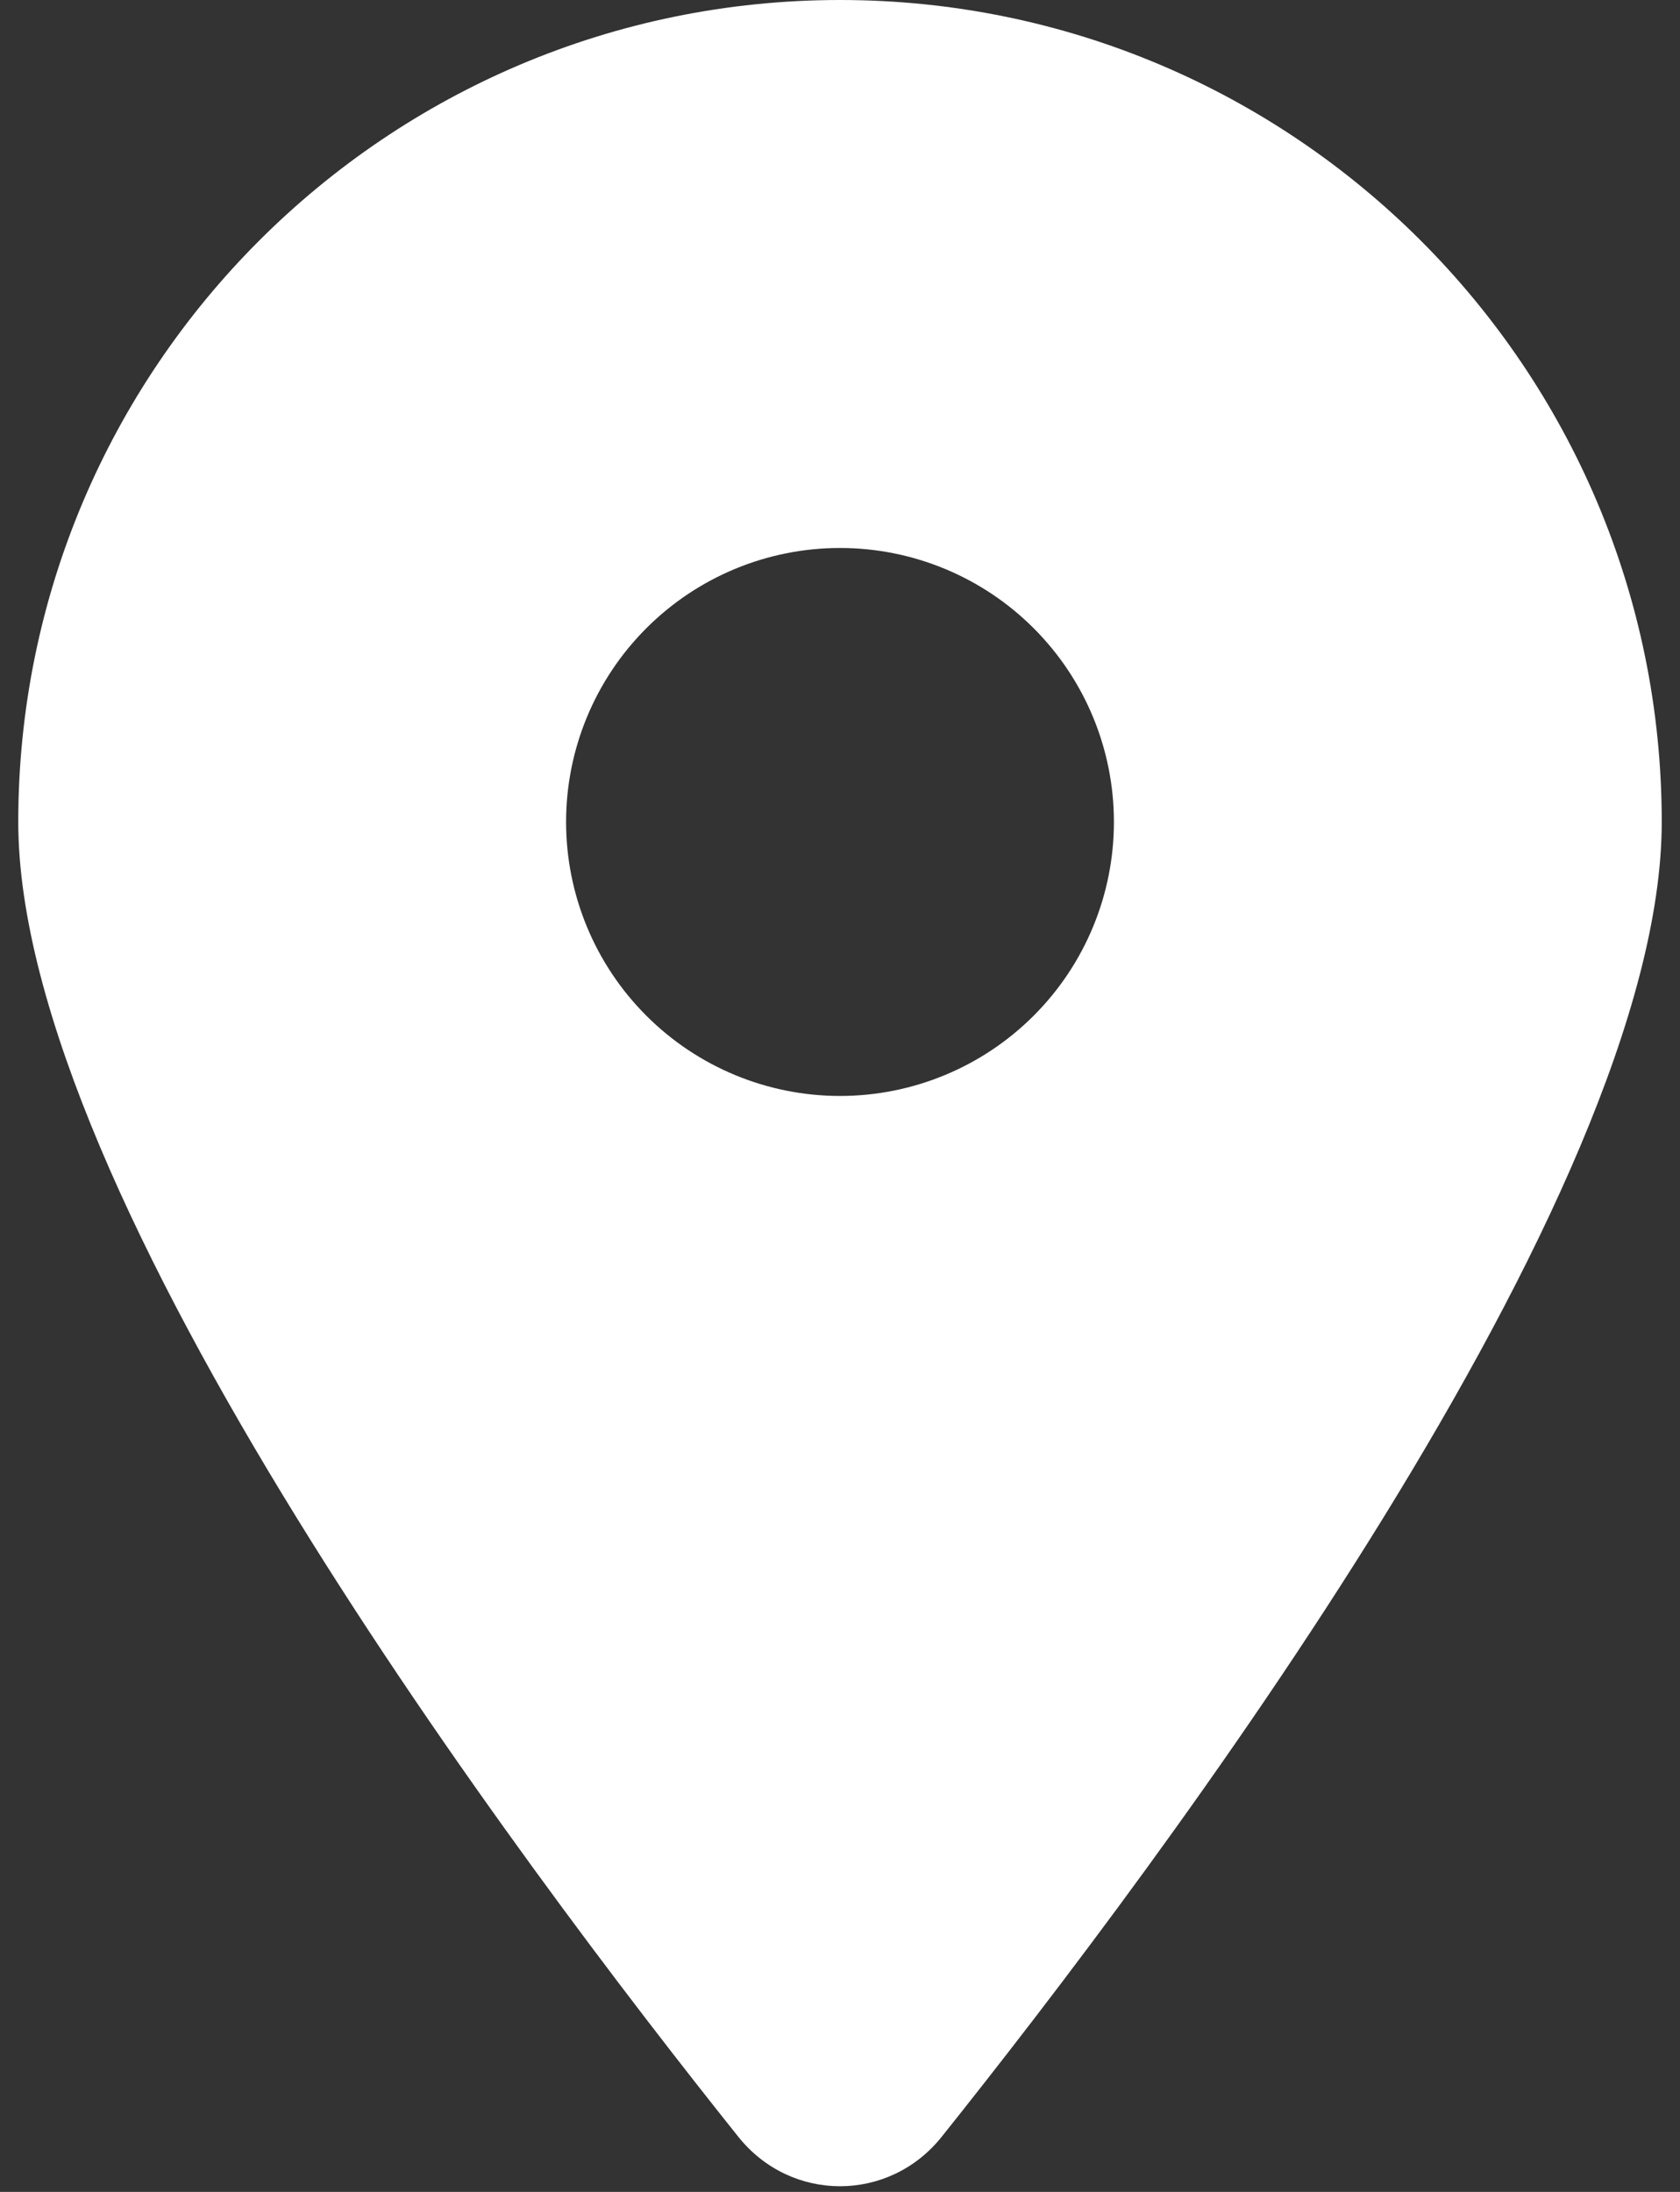<svg width="46" height="60" viewBox="0 0 46 60" fill="none" xmlns="http://www.w3.org/2000/svg">
<rect x="0" y="0" width="46" height="60" fill="#333333" stroke="none"/>
<path d="M25.777 58.5C31.789 50.977 45.5 32.742 45.5 22.5C45.5 10.078 35.422 0 23 0C10.578 0 0.5 10.078 0.5 22.5C0.5 32.742 14.211 50.977 20.223 58.5C21.664 60.293 24.336 60.293 25.777 58.5ZM23 15C24.989 15 26.897 15.79 28.303 17.197C29.71 18.603 30.5 20.511 30.5 22.5C30.5 24.489 29.71 26.397 28.303 27.803C26.897 29.21 24.989 30 23 30C21.011 30 19.103 29.21 17.697 27.803C16.29 26.397 15.5 24.489 15.5 22.5C15.5 20.511 16.29 18.603 17.697 17.197C19.103 15.79 21.011 15 23 15Z" fill="white"/>
</svg>
